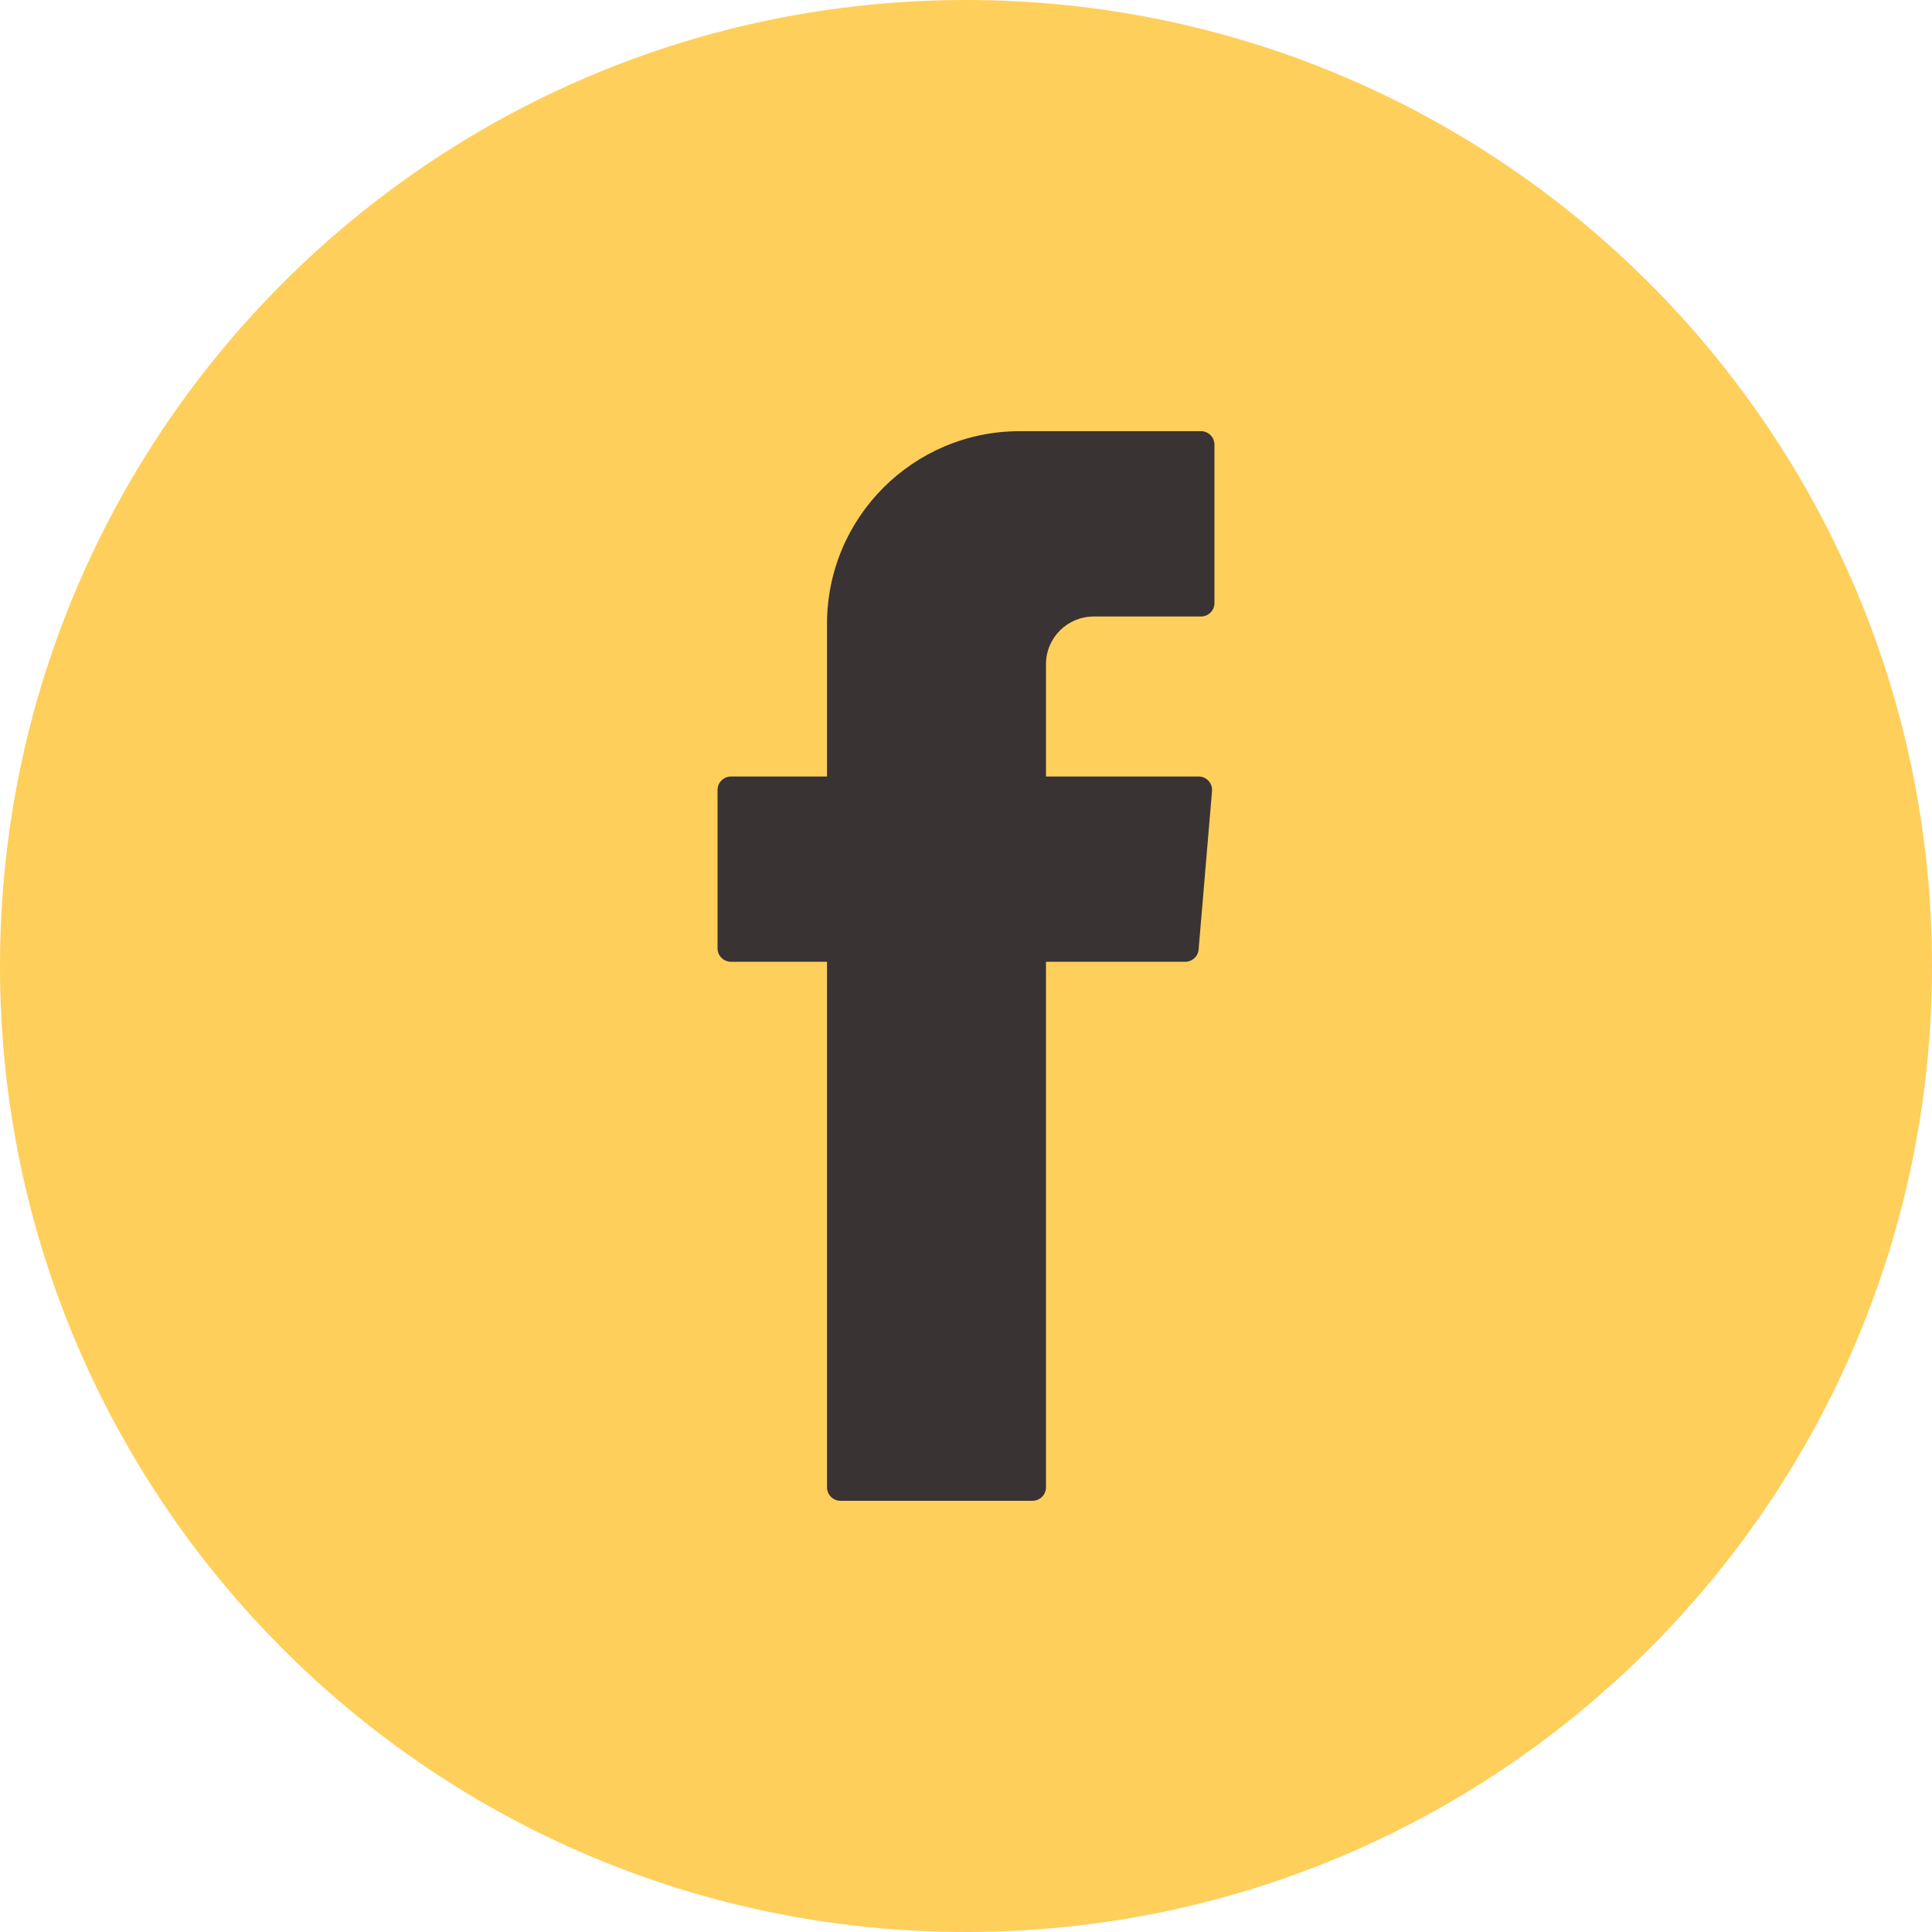 <svg width="50" height="50" viewBox="0 0 50 50" fill="none" xmlns="http://www.w3.org/2000/svg">
<path fill-rule="evenodd" clip-rule="evenodd" d="M25 0C38.808 0 50 11.192 50 25C50 38.808 38.808 50 25 50C11.192 50 0 38.808 0 25C0 11.192 11.192 0 25 0Z" fill="#FFCF5C"/>
<path fill-rule="evenodd" clip-rule="evenodd" d="M21.403 38.491C21.403 38.684 21.56 38.84 21.752 38.84H26.723C26.915 38.84 27.07 38.684 27.07 38.491V24.891H30.674C30.855 24.891 31.006 24.752 31.02 24.571L31.367 20.474C31.385 20.27 31.225 20.096 31.02 20.096H27.07V17.189C27.07 16.507 27.623 15.955 28.305 15.955H31.081C31.274 15.955 31.43 15.799 31.43 15.606V11.508C31.43 11.315 31.274 11.159 31.081 11.159H26.39C23.636 11.159 21.403 13.392 21.403 16.145V20.096H18.919C18.727 20.096 18.57 20.252 18.57 20.444V24.542C18.57 24.735 18.727 24.891 18.919 24.891H21.403V38.491Z" fill="#393333"/>
</svg>
